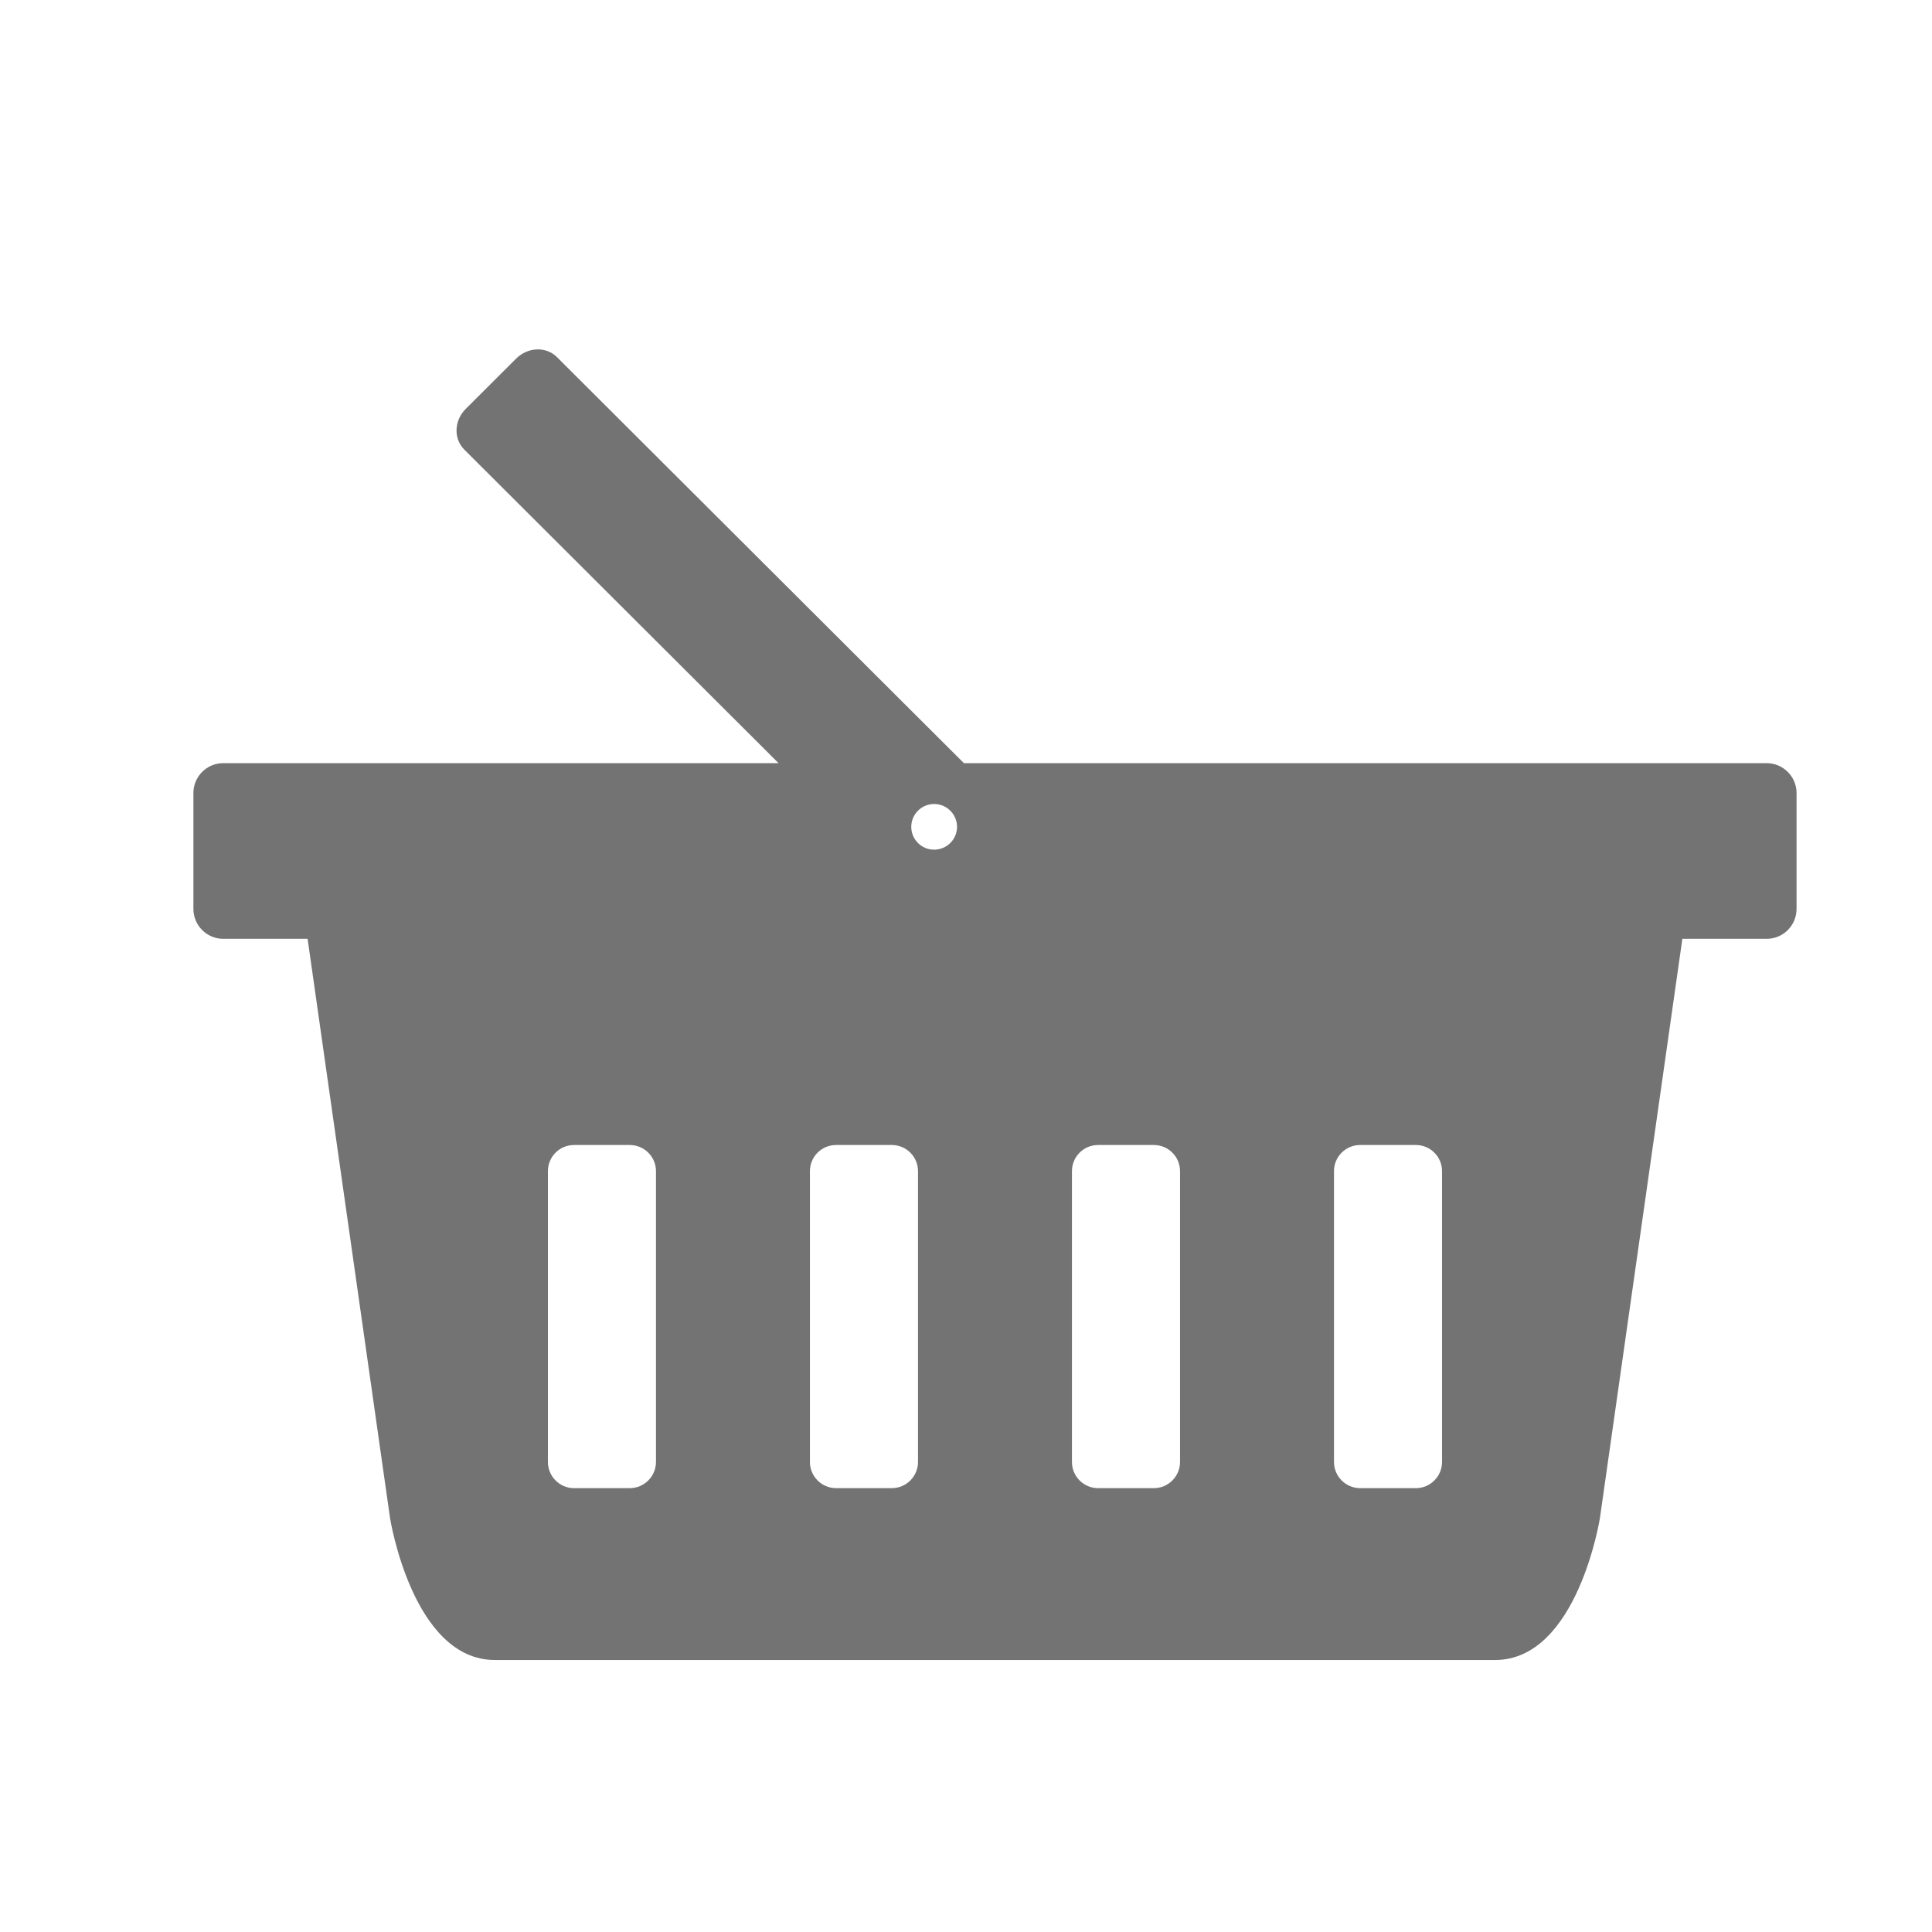 <svg xmlns="http://www.w3.org/2000/svg" xmlns:xlink="http://www.w3.org/1999/xlink" width="100" zoomAndPan="magnify" viewBox="0 0 75 75" height="100" preserveAspectRatio="xMidYMid meet" version="1.0"><defs><clipPath id="643b6cc724"><path d="M 7.5 13.441 L 69.75 13.441 L 69.75 64.441 L 7.5 64.441 Z M 7.5 13.441 " clip-rule="nonzero"/></clipPath></defs><g clip-path="url(#643b6cc724)"><path fill="#737373" d="M 68.578 29.625 L 37.418 29.625 L 21.621 13.863 C 21.199 13.441 20.488 13.469 20.035 13.922 L 18.082 15.871 C 17.625 16.324 17.602 17.031 18.023 17.453 L 30.223 29.625 L 8.668 29.625 C 8.027 29.625 7.508 30.145 7.508 30.785 L 7.508 35.281 C 7.508 35.926 8.027 36.445 8.668 36.445 L 11.941 36.445 L 15.141 58.93 C 15.141 58.93 16.012 64.441 19.211 64.441 L 58.039 64.441 C 61.238 64.441 62.109 58.93 62.109 58.93 L 65.309 36.445 L 68.582 36.445 C 69.223 36.445 69.742 35.926 69.742 35.281 L 69.742 30.785 C 69.742 30.145 69.219 29.625 68.578 29.625 Z M 25.465 56.754 C 25.465 57.312 25.008 57.77 24.445 57.77 L 22.285 57.77 C 21.723 57.77 21.27 57.312 21.27 56.754 L 21.27 45.465 C 21.27 44.902 21.723 44.449 22.285 44.449 L 24.445 44.449 C 25.008 44.449 25.465 44.902 25.465 45.465 Z M 35.637 56.754 C 35.637 57.312 35.18 57.77 34.621 57.77 L 32.457 57.77 C 31.895 57.77 31.441 57.312 31.441 56.754 L 31.441 45.465 C 31.441 44.902 31.895 44.449 32.457 44.449 L 34.621 44.449 C 35.18 44.449 35.637 44.902 35.637 45.465 Z M 45.809 56.754 C 45.809 57.312 45.352 57.77 44.793 57.77 L 42.629 57.77 C 42.066 57.77 41.613 57.312 41.613 56.754 L 41.613 45.465 C 41.613 44.902 42.066 44.449 42.629 44.449 L 44.793 44.449 C 45.352 44.449 45.809 44.902 45.809 45.465 Z M 55.98 56.754 C 55.98 57.312 55.523 57.77 54.965 57.77 L 52.801 57.77 C 52.242 57.77 51.785 57.312 51.785 56.754 L 51.785 45.465 C 51.785 44.902 52.242 44.449 52.801 44.449 L 54.965 44.449 C 55.523 44.449 55.98 44.902 55.98 45.465 Z M 35.375 32.098 C 35.375 31.609 35.773 31.211 36.262 31.211 C 36.754 31.211 37.152 31.609 37.152 32.098 C 37.152 32.586 36.754 32.984 36.262 32.984 C 35.77 32.984 35.375 32.586 35.375 32.098 Z M 35.375 32.098 " fill-opacity="1" fill-rule="nonzero"/></g></svg>